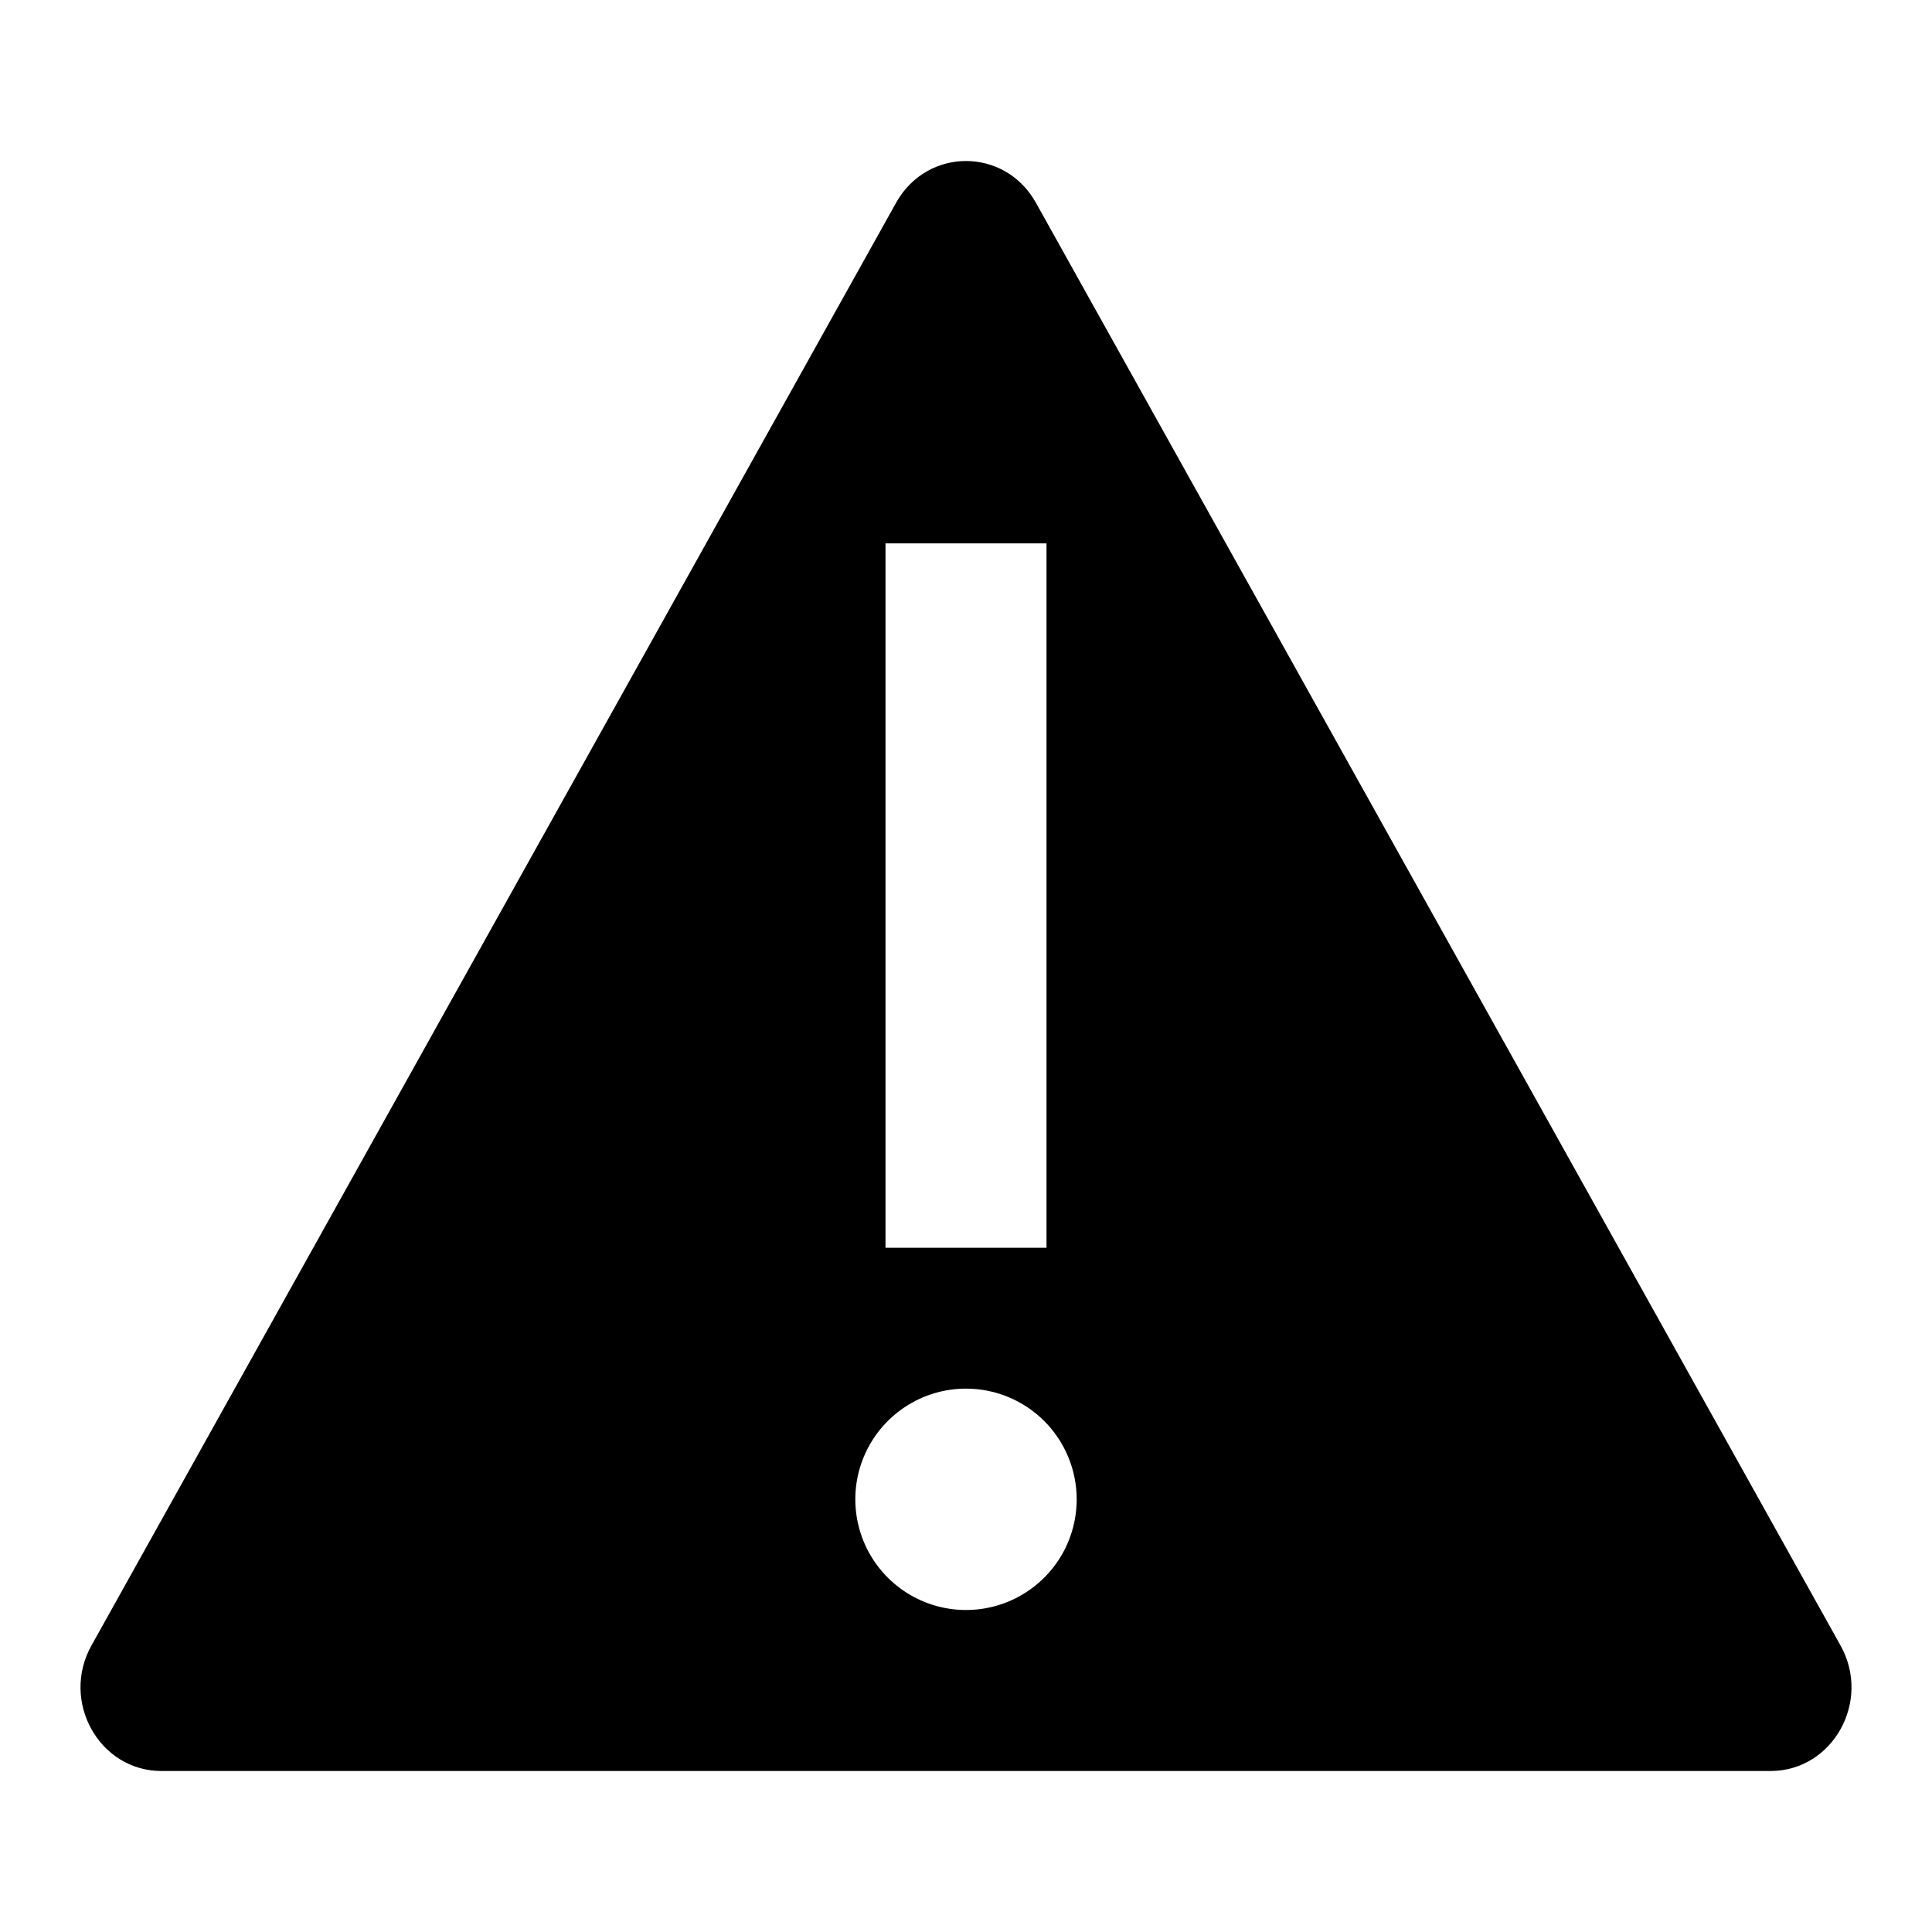 <svg fill="currentColor" viewBox="0 0 48 48" xmlns="http://www.w3.org/2000/svg">
    <path clip-rule="evenodd"
        d="M22.262 5.039C23.034 3.654 24.966 3.654 25.738 5.039L45.728 40.883C46.501 42.268 45.535 44 43.99 44H4.01C2.465 44 1.499 42.268 2.272 40.883L22.262 5.039ZM26 31V13.5H22V31H26ZM23.463 39.947C23.997 40.053 24.55 39.999 25.052 39.791C25.555 39.583 25.984 39.23 26.287 38.778C26.589 38.326 26.75 37.794 26.75 37.25C26.75 36.521 26.46 35.821 25.945 35.306C25.429 34.79 24.729 34.5 24 34.5C23.456 34.5 22.924 34.661 22.472 34.964C22.02 35.266 21.668 35.695 21.459 36.198C21.251 36.7 21.197 37.253 21.303 37.786C21.409 38.32 21.671 38.81 22.055 39.194C22.44 39.579 22.93 39.841 23.463 39.947Z"
        fill="currentColor" fill-rule="evenodd"></path>
</svg>